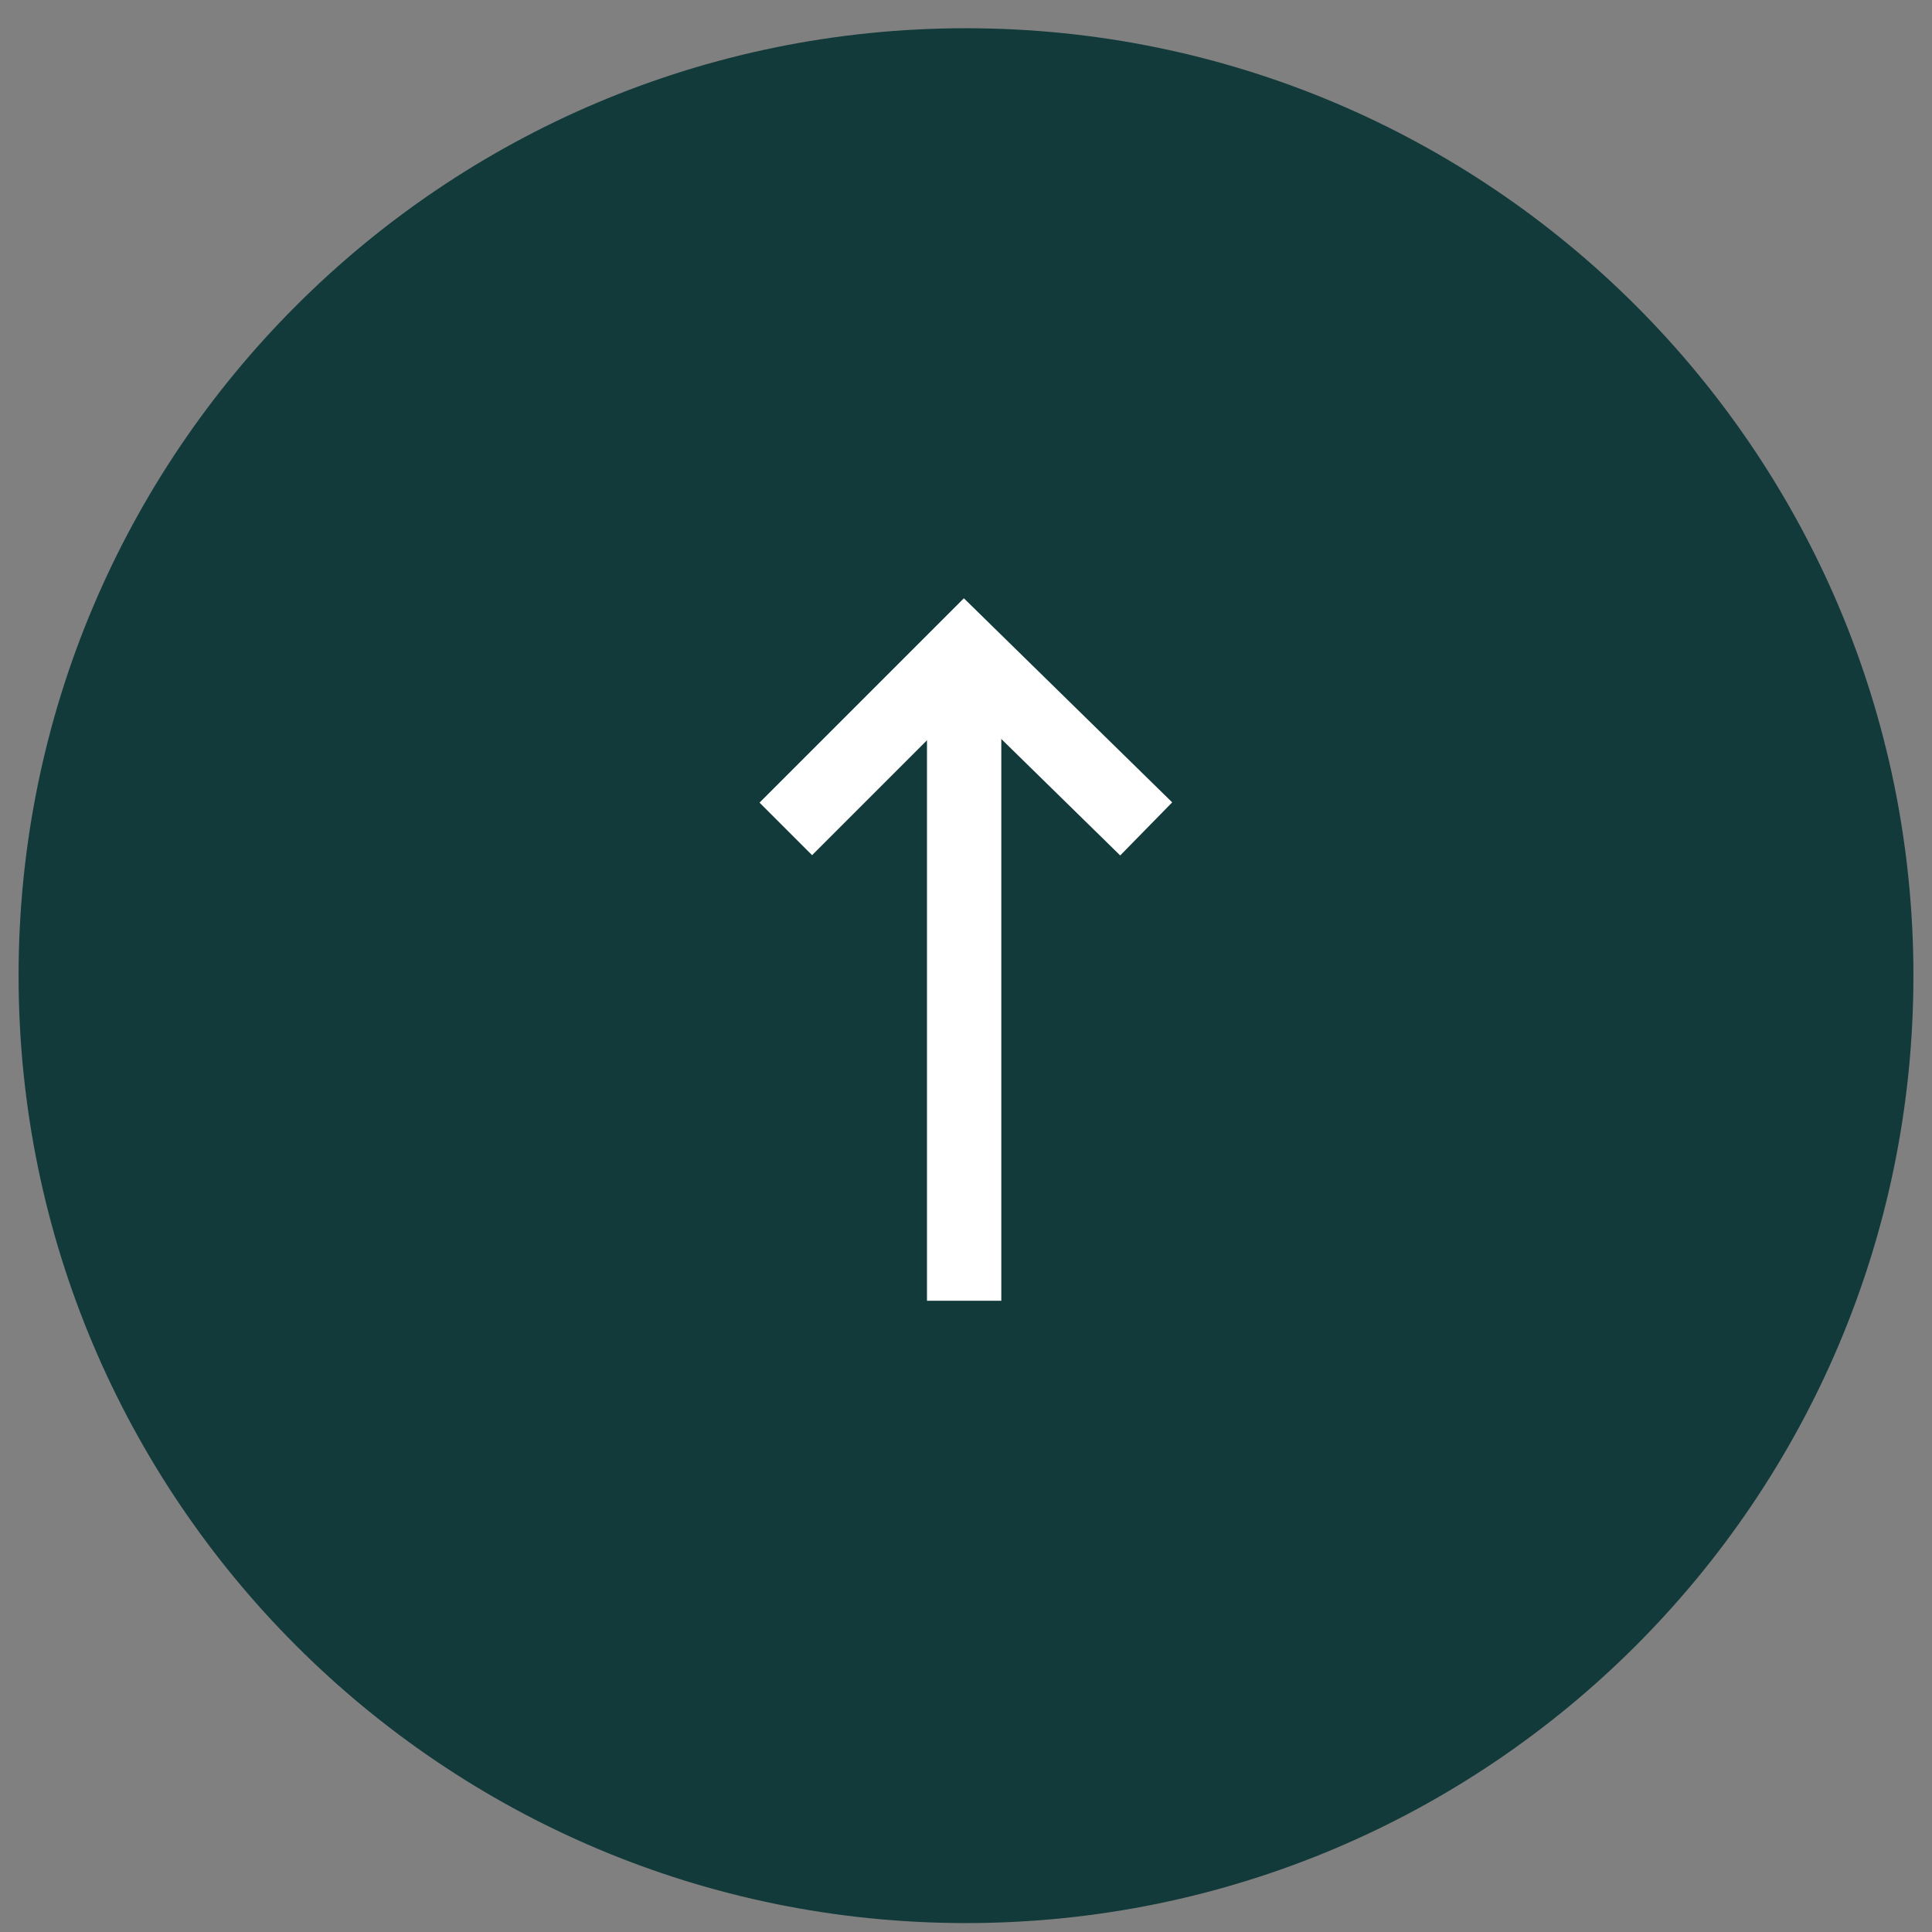 <svg width="52" height="52" viewBox="0 0 52 52" fill="none" xmlns="http://www.w3.org/2000/svg">
<rect x="0" y="0" width="52" height="52" fill="#808080" stroke="none"/>
<g id="Frame 73">
<g id="Group 11">
<path id="circle124" d="M26 51.26C39.807 51.26 51 40.067 51 26.26C51 12.453 39.807 1.26 26 1.26C12.193 1.26 1 12.453 1 26.26C1 40.067 12.193 51.26 26 51.26Z" fill="#123a3a" stroke="#123a3a" stroke-miterlimit="10"/>
<g id="Group 12">
<path id="line124" d="M25.95 18.11V35.01" stroke="white" stroke-width="2" stroke-miterlimit="10"/>
<path id="polyline124" d="M30.85 22.31L25.95 17.51L21.15 22.31" stroke="white" stroke-width="2" stroke-miterlimit="10"/>
</g>
</g>
</g>
</svg>
